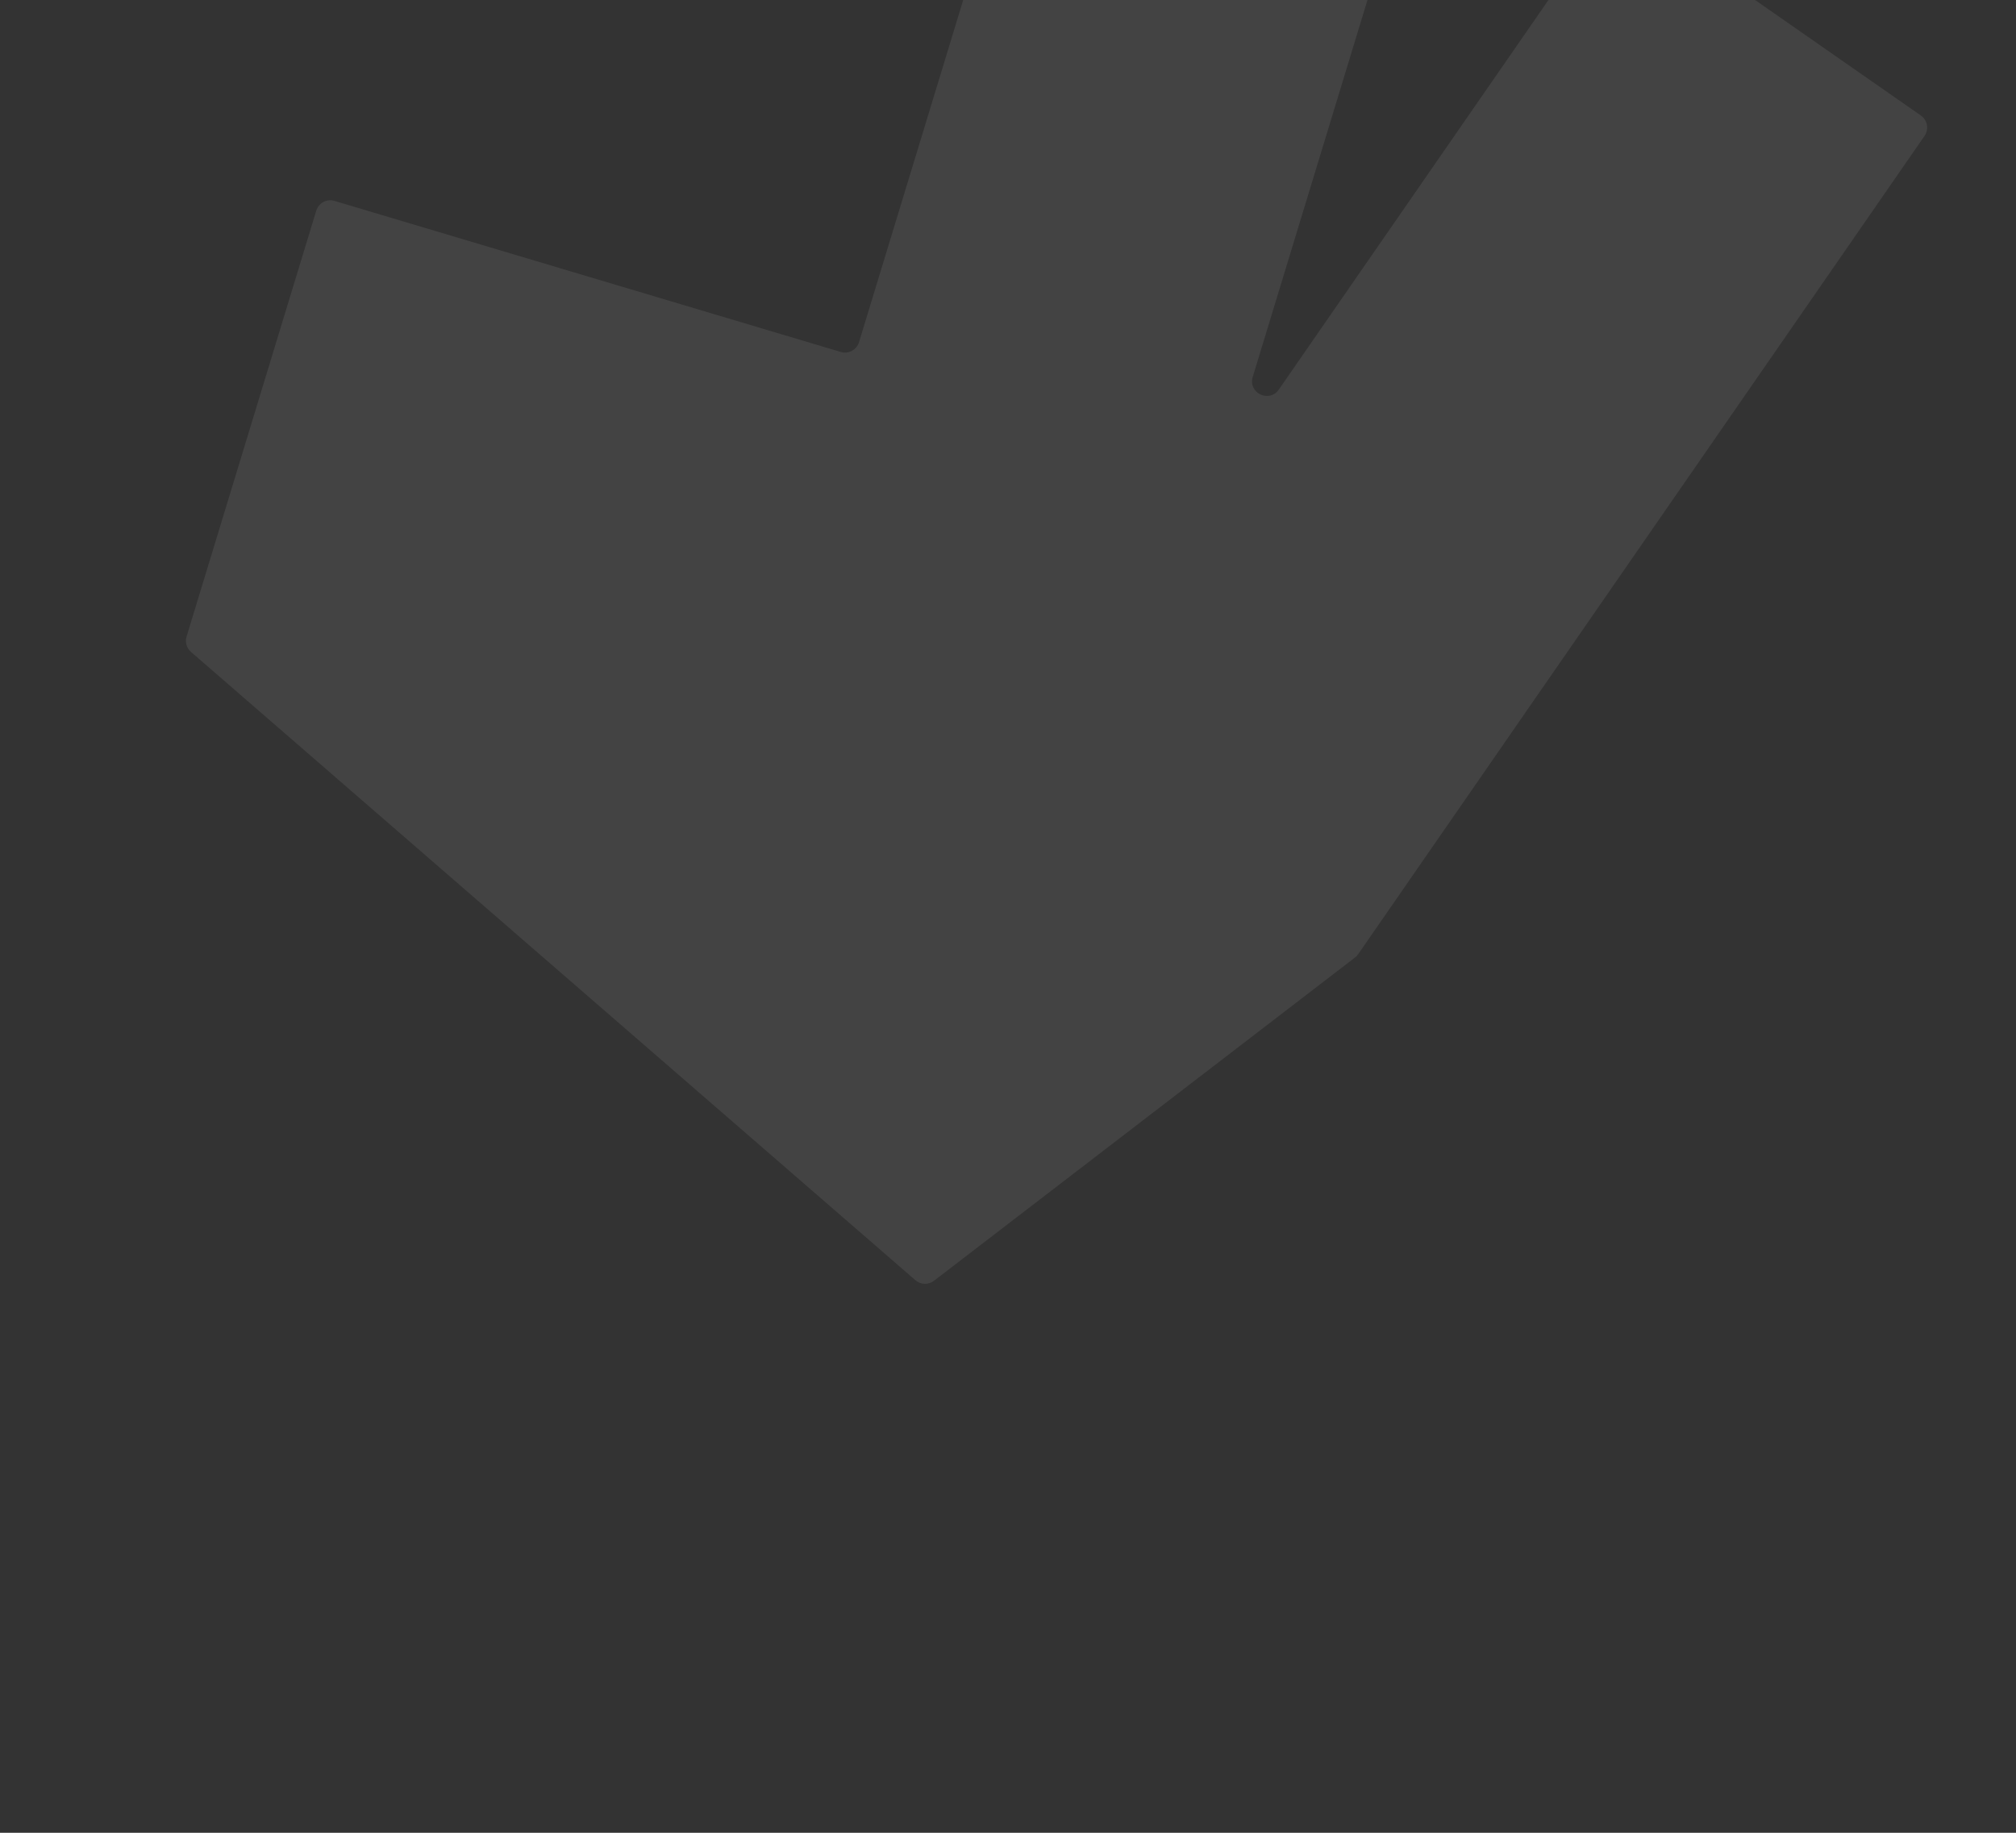 <svg viewBox="0 0 550 500" width="550" height="500" xmlns="http://www.w3.org/2000/svg">
<rect x="0" y="0" width="550" height="500" fill="#333333" stroke="none"/>
<path opacity="0.08" d="M444.074 -24.198C442.258 -25.463 439.759 -25.013 438.499 -23.193L348.881 106.278C346.283 110.031 340.436 107.203 341.765 102.836L379.819 -22.168C380.465 -24.29 379.261 -26.532 377.136 -27.166L283.699 -55.034C281.59 -55.663 279.37 -54.471 278.729 -52.366L234.355 93.353C233.714 95.457 231.494 96.649 229.385 96.02L91.251 54.807C89.142 54.178 86.921 55.37 86.28 57.475L50.897 173.666C50.437 175.177 50.909 176.818 52.103 177.853L249.748 349.261C251.184 350.507 253.297 350.57 254.805 349.412L369.678 261.211C370.007 260.959 370.295 260.656 370.531 260.315L525.052 37.07C526.307 35.257 525.858 32.771 524.05 31.511L444.074 -24.198Z" fill="white"/>
</svg>
